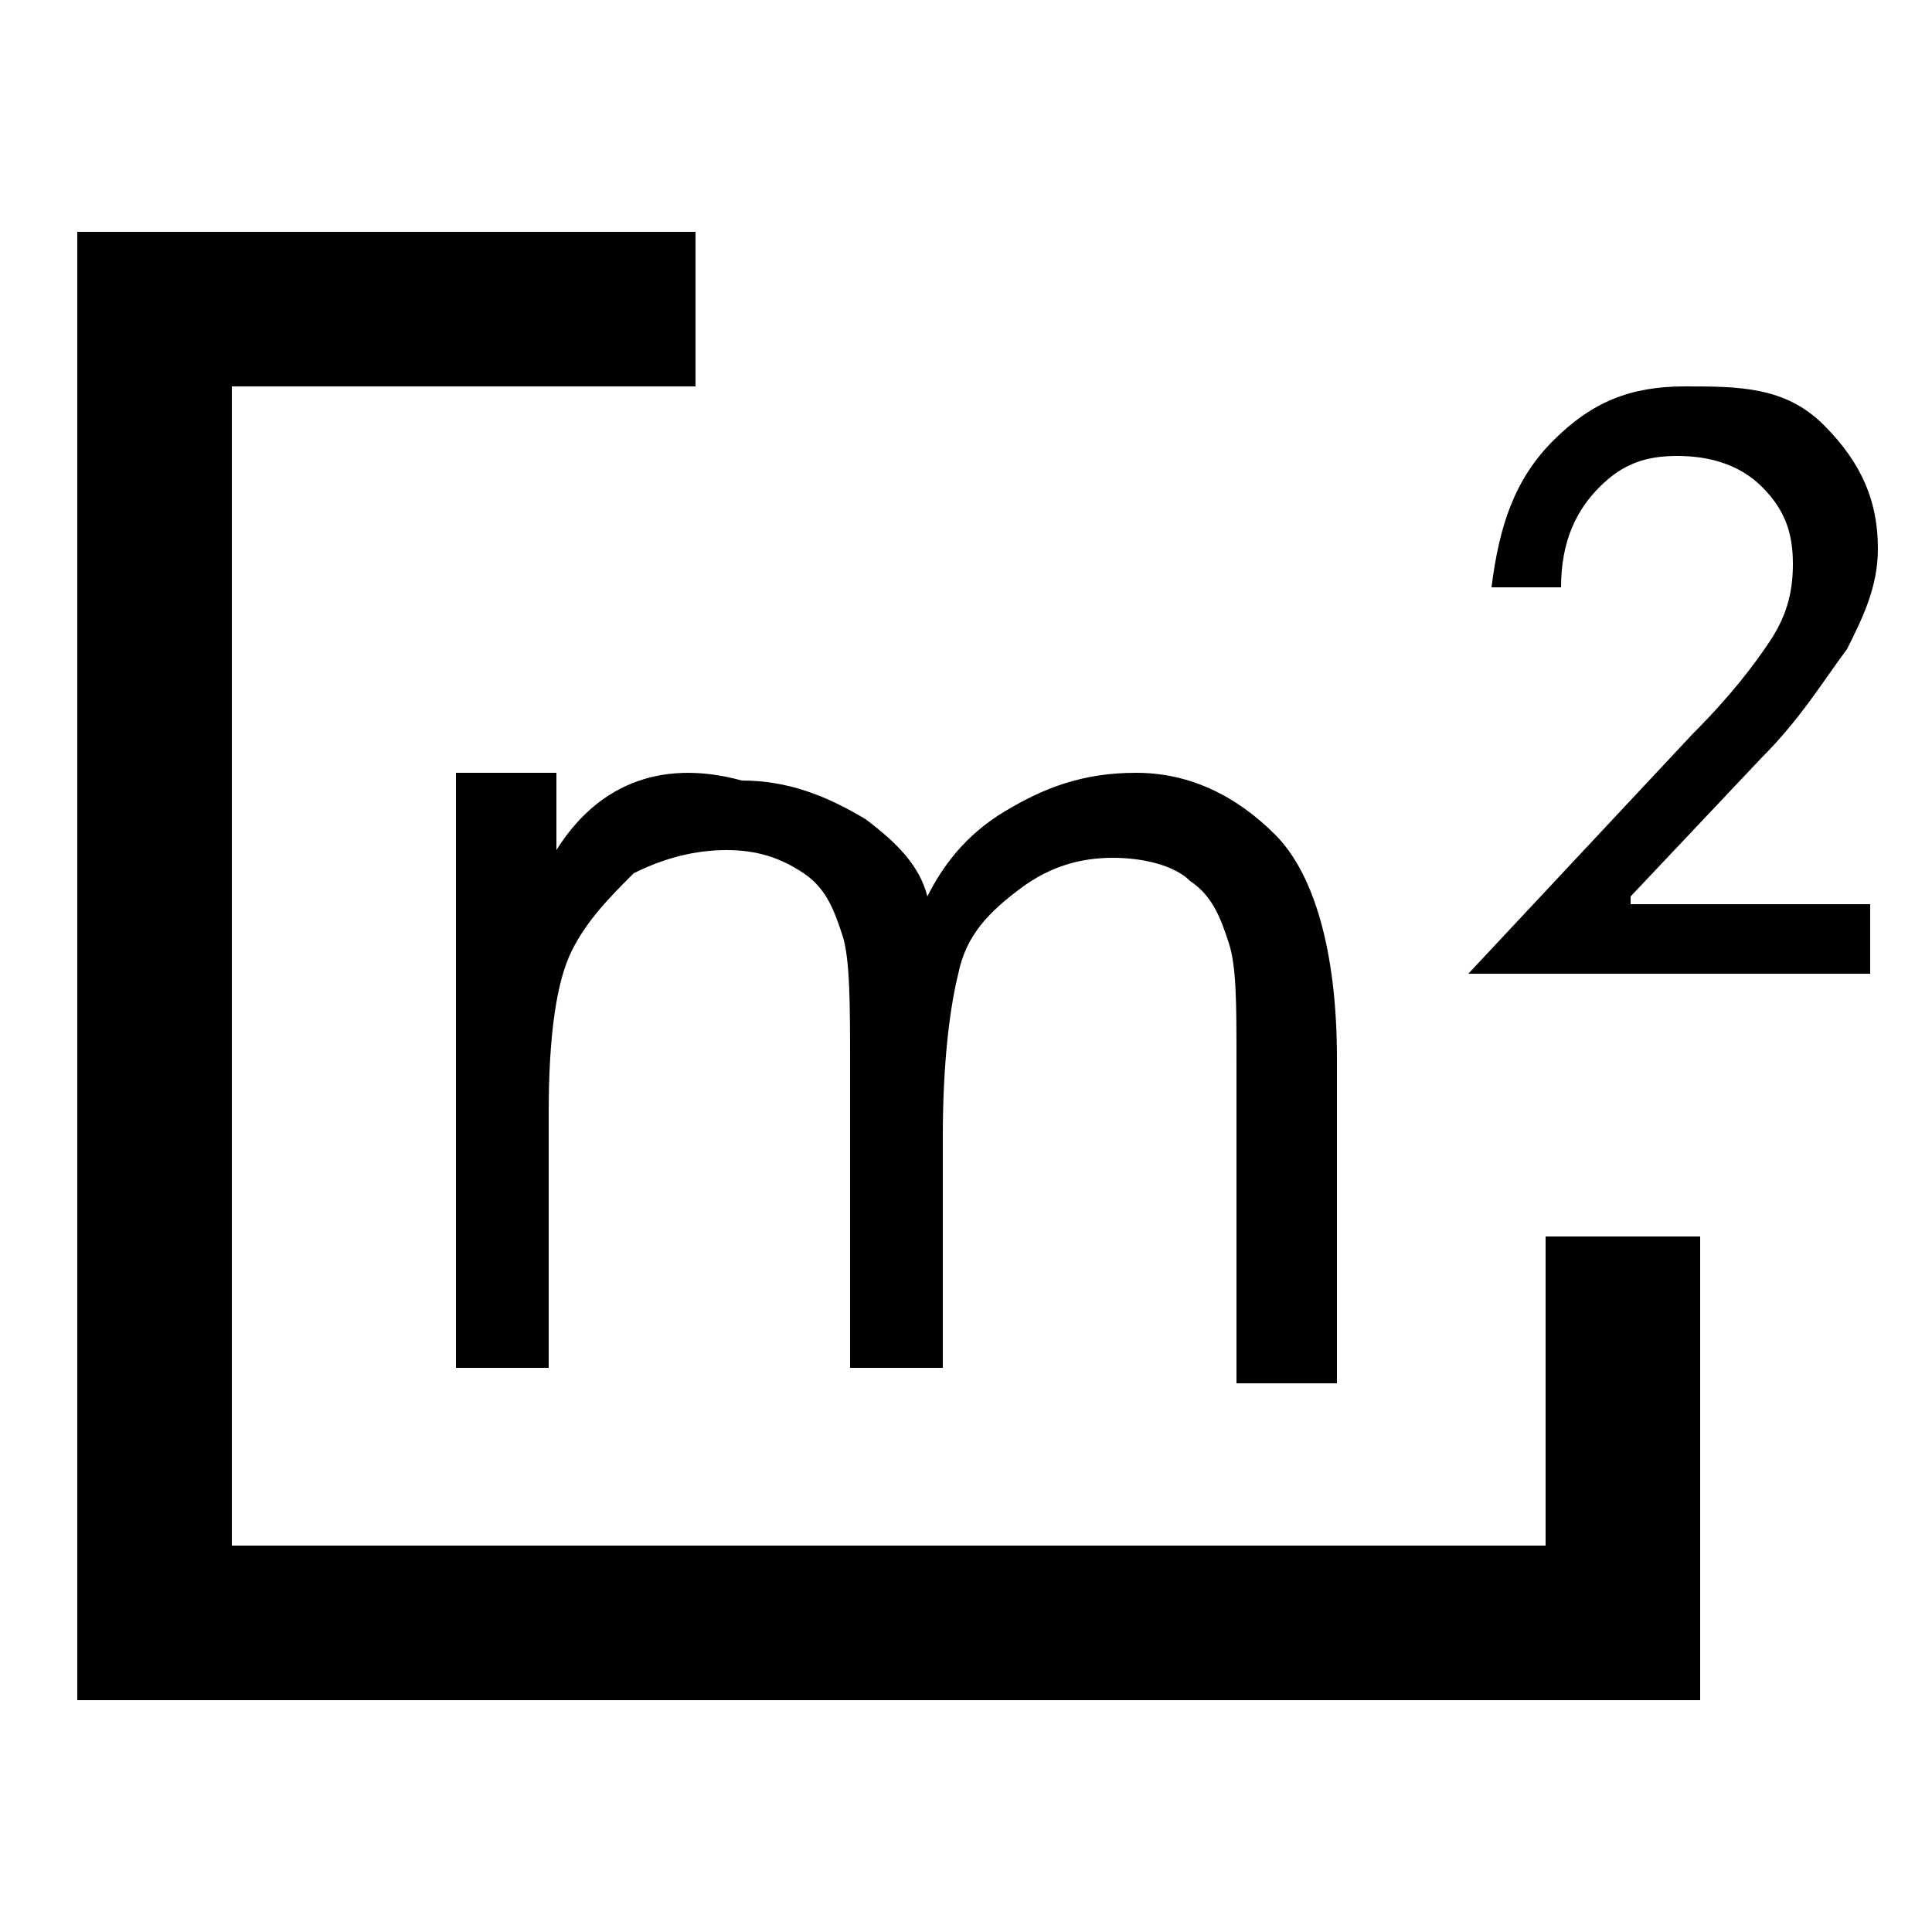<svg t="1560172921412" class="icon" style="" viewBox="0 0 1024 1024" version="1.1" xmlns="http://www.w3.org/2000/svg" p-id="1666" xmlns:xlink="http://www.w3.org/1999/xlink" width="64" height="64"><defs><style type="text/css"></style></defs><path d="M819.2 819.2H122.88V204.8h245.76v-81.92H40.96v778.24h860.16V655.36H819.2z" p-id="1667"></path><path d="M294.912 450.56V409.6h-53.248v315.392h49.152V589.824c0-40.96 4.096-69.632 12.288-86.016s20.48-28.672 32.768-40.96c16.384-8.192 32.768-12.288 49.152-12.288s28.672 4.096 40.96 12.288 16.384 20.48 20.48 32.768 4.096 36.864 4.096 69.632v159.744h49.152v-122.88c0-40.96 4.096-69.632 8.192-86.016 4.096-20.48 16.384-32.768 32.768-45.056 16.384-12.288 32.768-16.384 49.152-16.384s32.768 4.096 40.96 12.288c12.288 8.192 16.384 20.48 20.48 32.768s4.096 32.768 4.096 61.44v172.032h53.248V561.152c0-57.344-12.288-98.304-32.768-118.784S630.784 409.6 602.112 409.6s-49.152 8.192-69.632 20.48-32.768 28.672-40.96 45.056c-4.096-16.384-16.384-28.672-32.768-40.96-20.48-12.288-40.96-20.48-65.536-20.48-45.056-12.288-77.824 4.096-98.304 36.864zM864.256 475.136l69.632-73.728c20.48-20.48 32.768-40.96 45.056-57.344 8.192-16.384 16.384-32.768 16.384-53.248 0-24.576-8.192-45.056-28.672-65.536S921.6 204.8 892.928 204.8s-49.152 8.192-69.632 28.672-28.672 45.056-32.768 77.824h36.864c0-24.576 8.192-40.96 20.48-53.248 12.288-12.288 24.576-16.384 40.96-16.384s32.768 4.096 45.056 16.384 16.384 24.576 16.384 40.96-4.096 28.672-12.288 40.96-20.48 28.672-40.96 49.152L778.24 516.096h212.992v-36.864H864.256v-4.096z" p-id="1668"></path></svg>